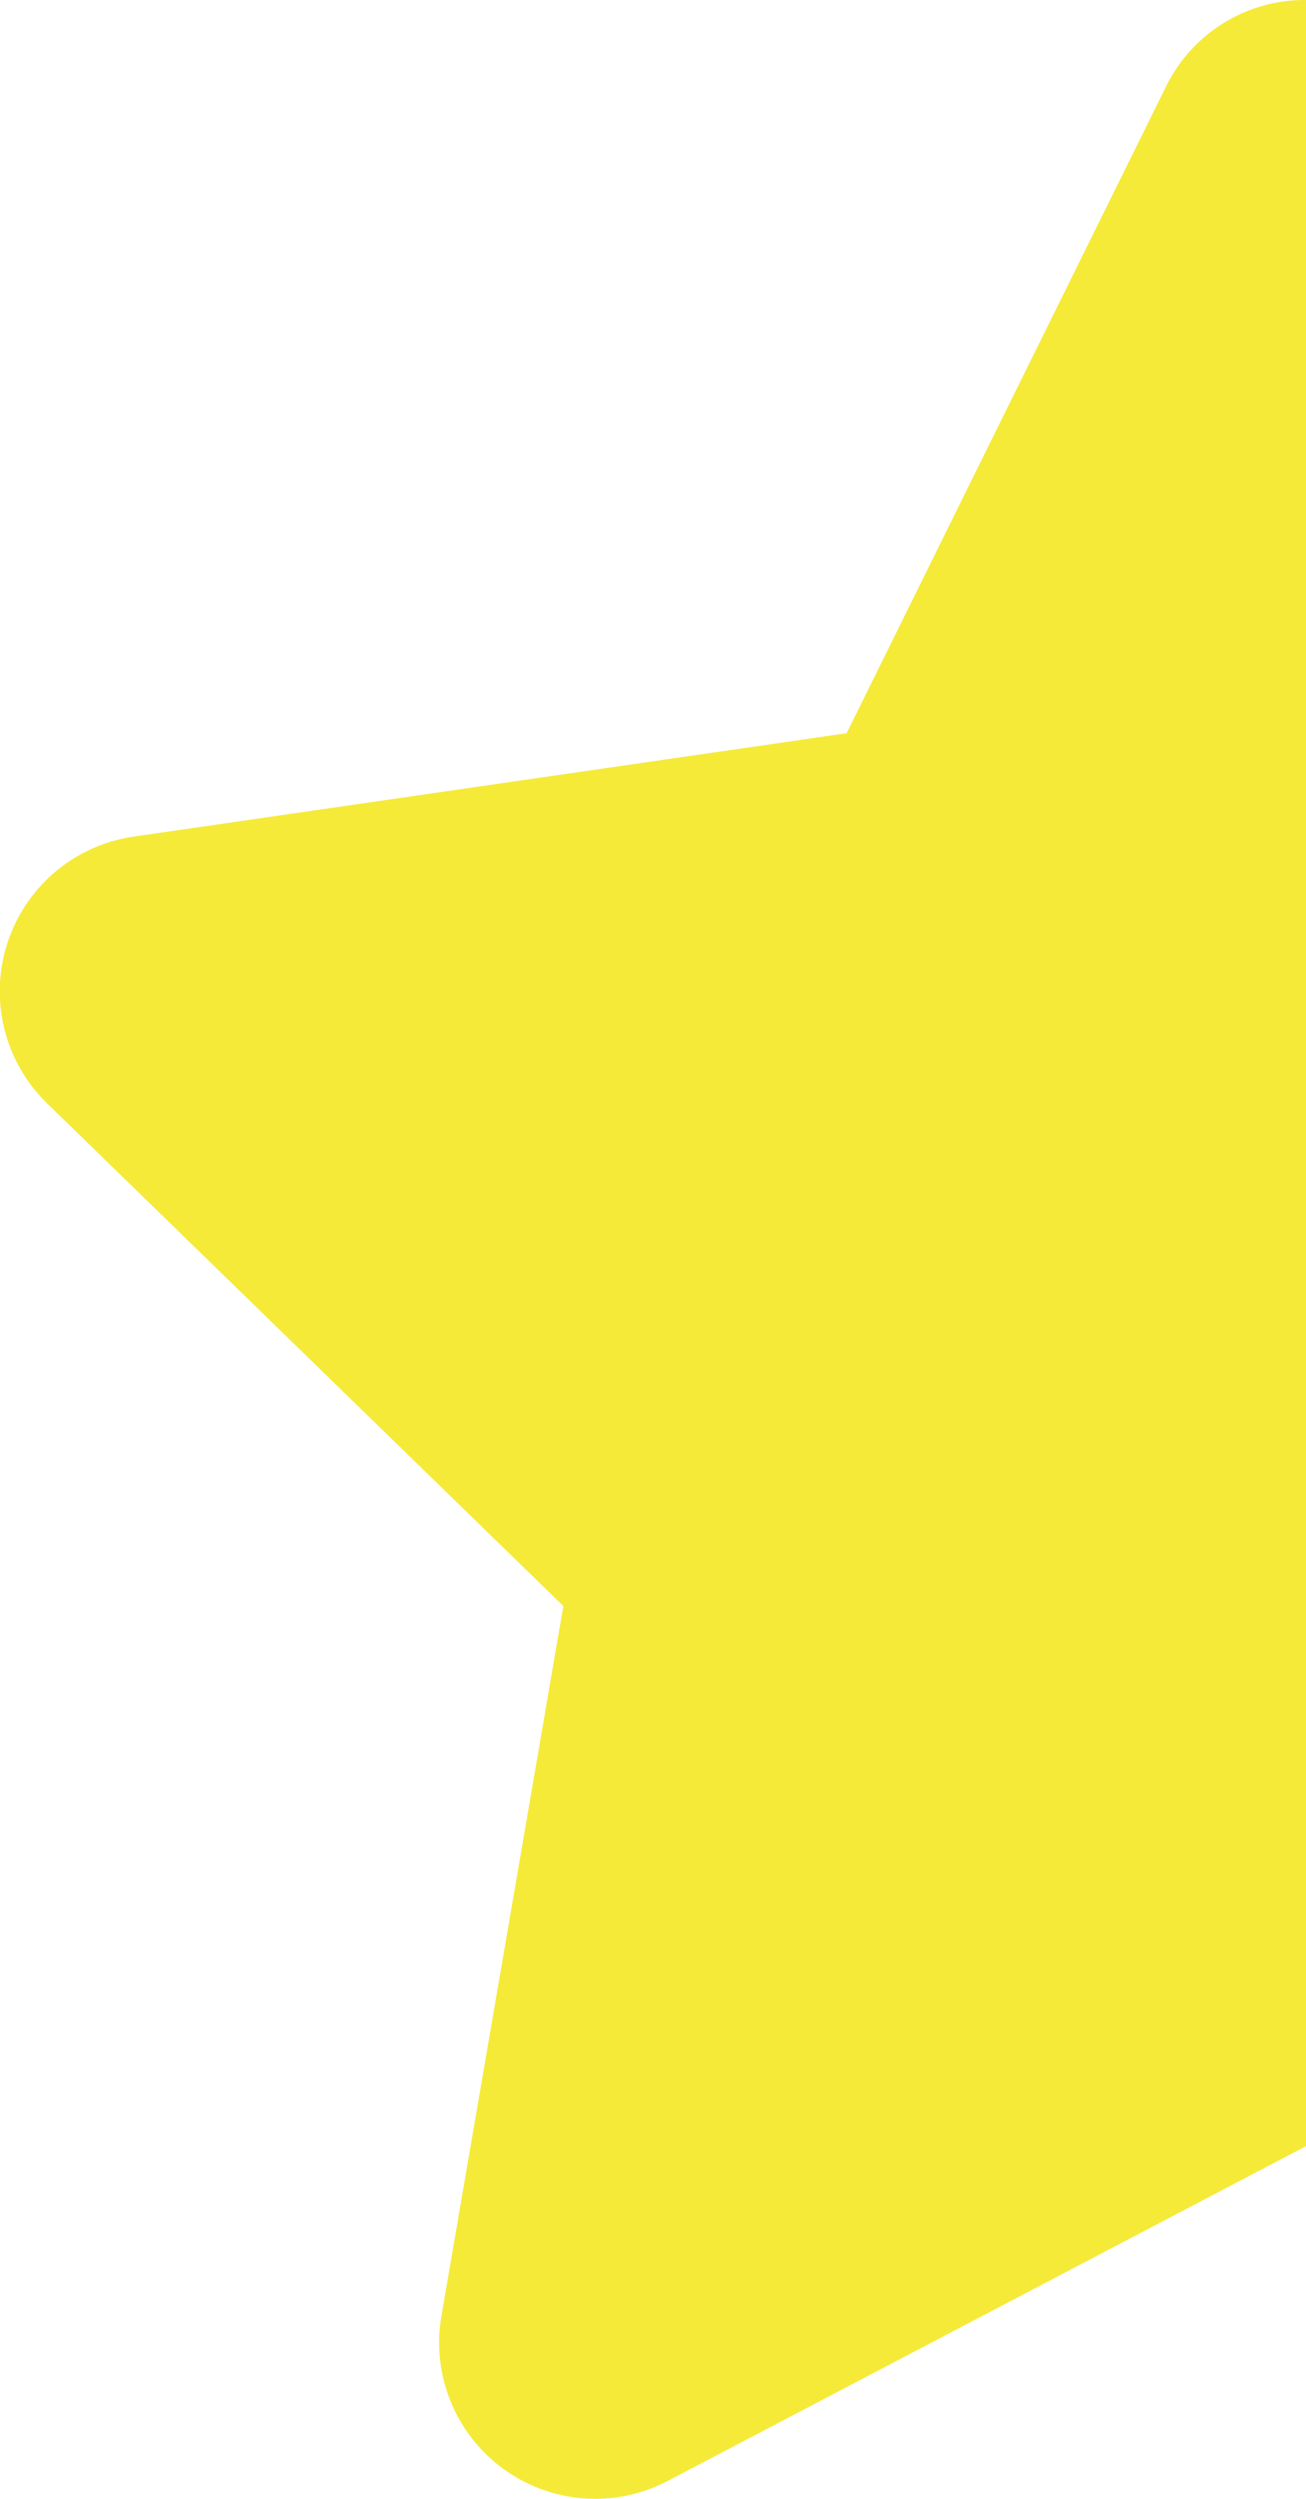 <svg xmlns="http://www.w3.org/2000/svg" width="9.41" height="18" viewBox="0 0 9.41 18"><defs><style>.a{fill:#f6ea39;}</style></defs><path class="a" d="M10.851,0a1.113,1.113,0,0,0-1.01.626l-2.3,4.655-5.139.745a1.126,1.126,0,0,0-.623,1.92L5.5,11.568l-.879,5.116a1.125,1.125,0,0,0,1.632,1.185l4.6-2.412Z" transform="translate(-1.441)"/></svg>